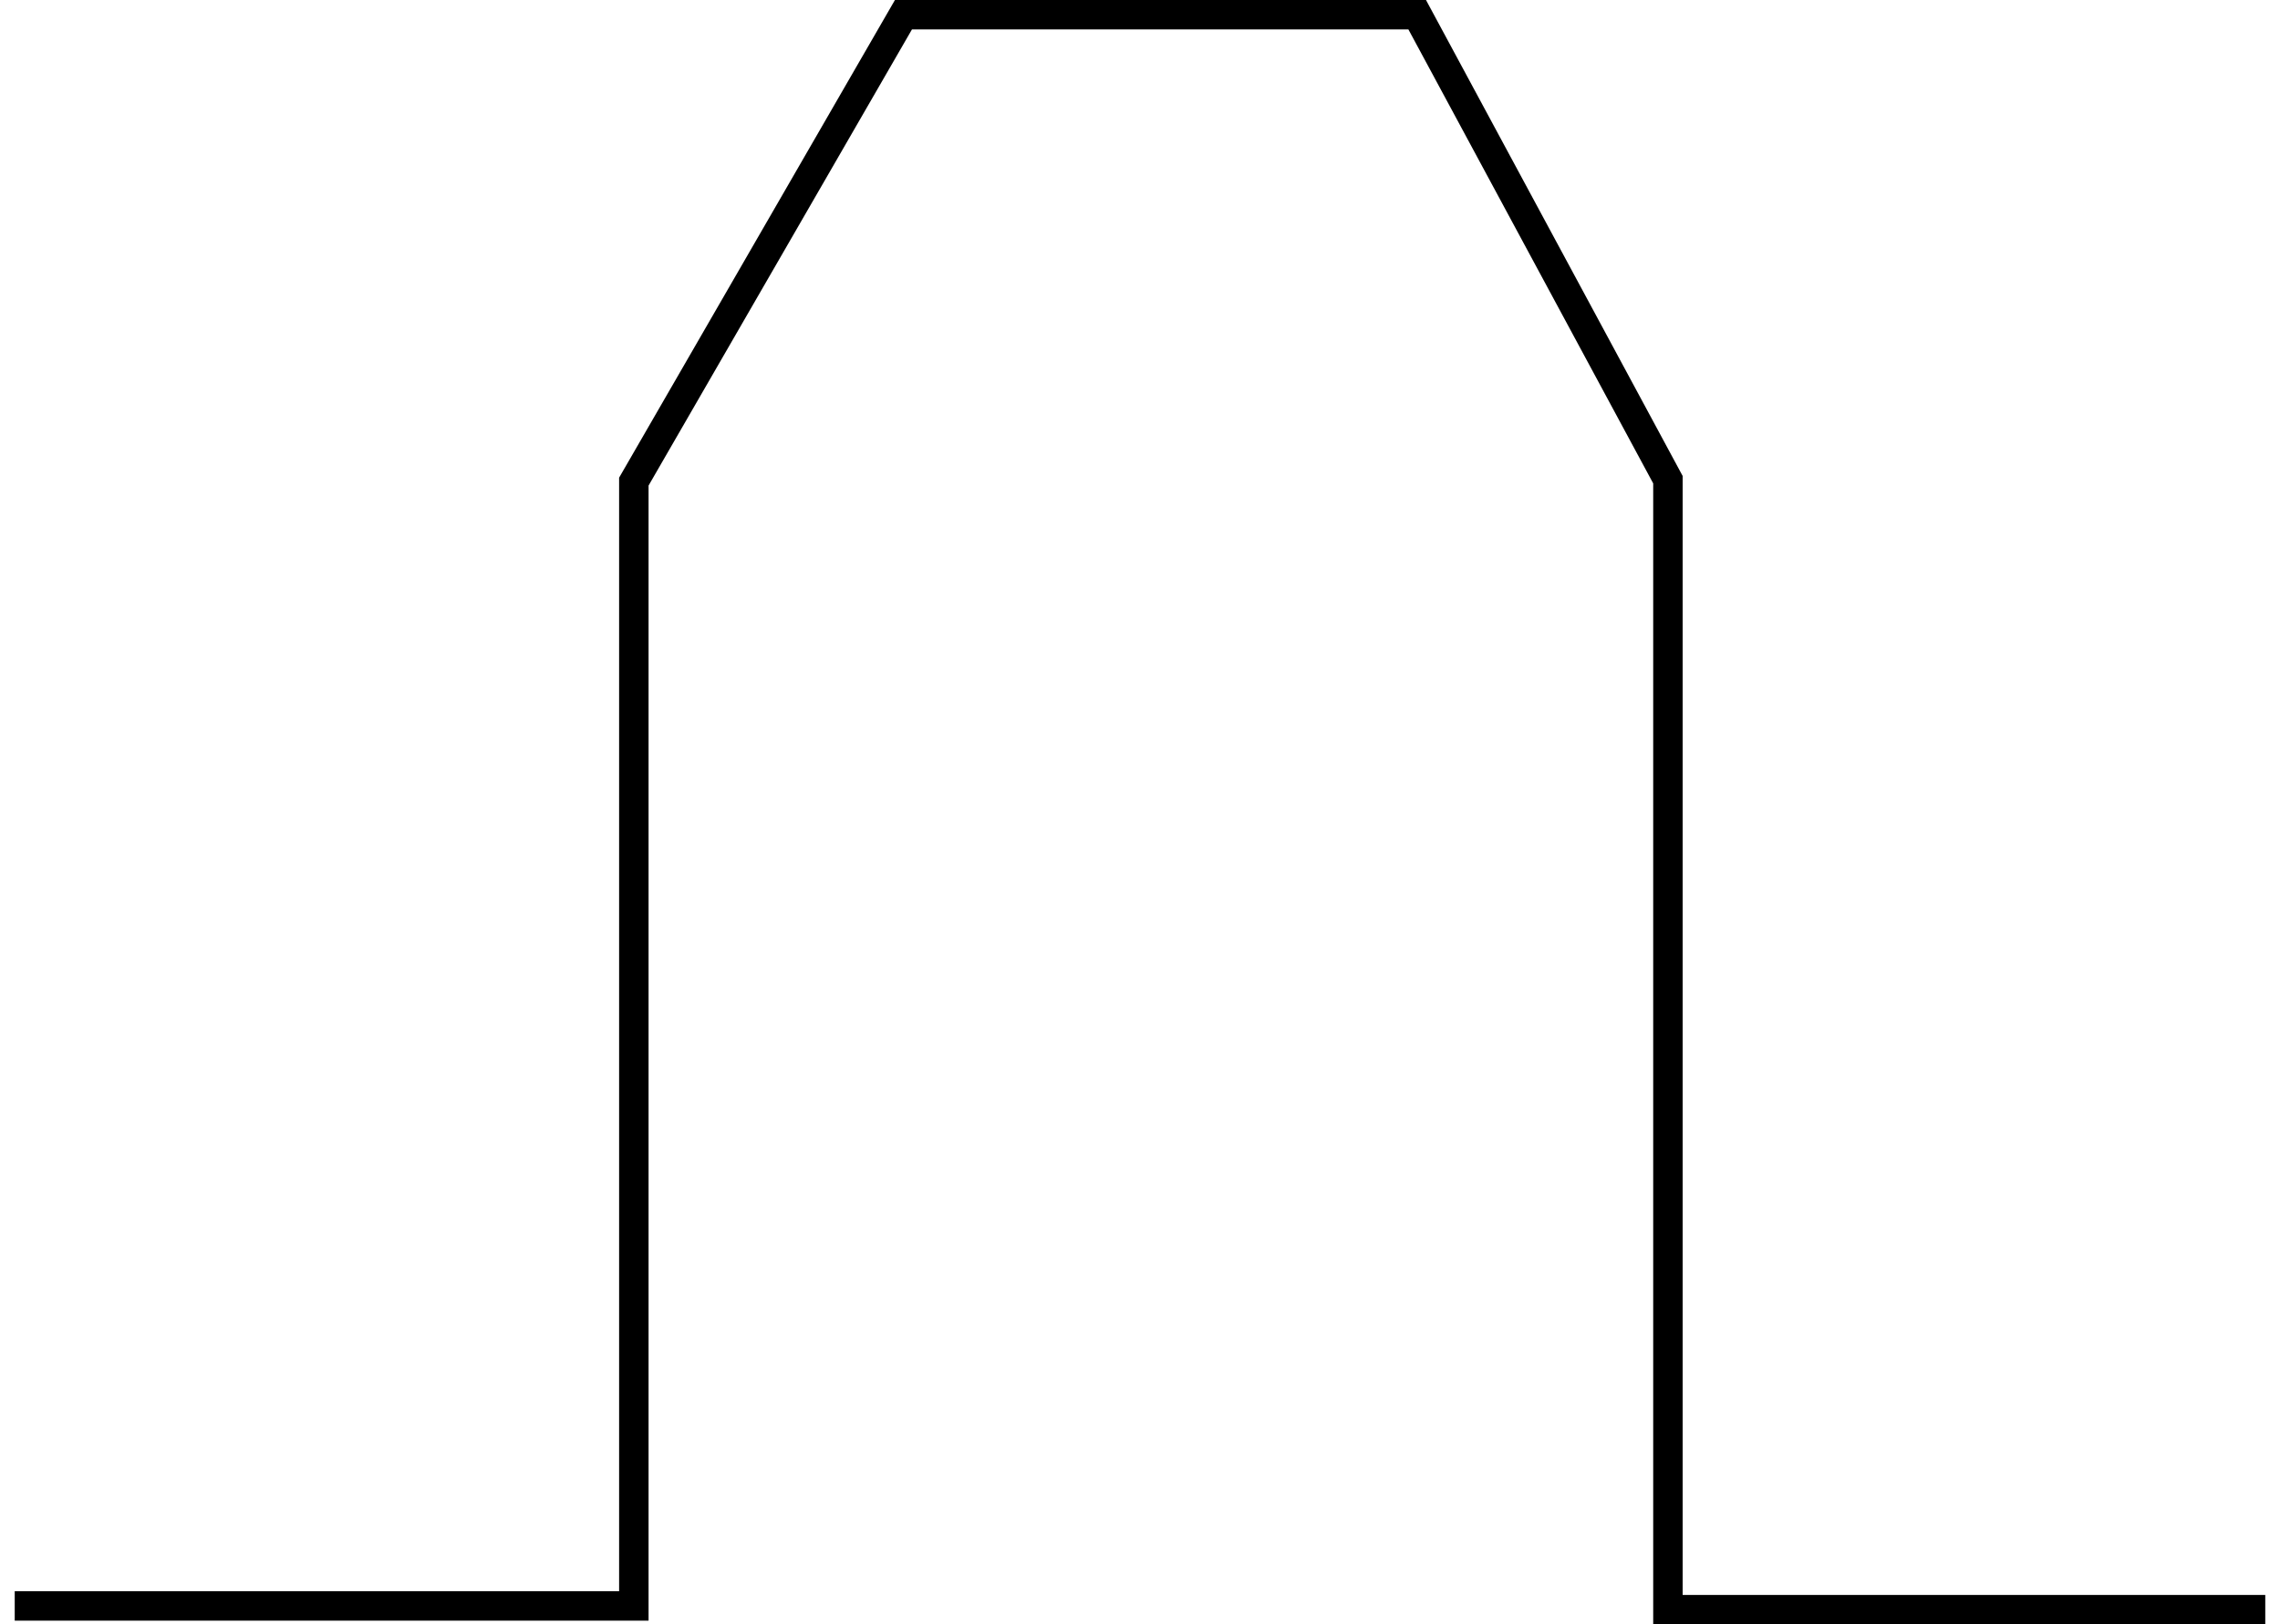 <?xml version="1.0" encoding="UTF-8" standalone="no"?>
<!-- Created with Inkscape (http://www.inkscape.org/) -->

<svg
   xmlns:dc="http://purl.org/dc/elements/1.1/"
   xmlns:cc="http://creativecommons.org/ns#"
   xmlns:rdf="http://www.w3.org/1999/02/22-rdf-syntax-ns#"
   xmlns:svg="http://www.w3.org/2000/svg"
   xmlns="http://www.w3.org/2000/svg"
   xmlns:sodipodi="http://sodipodi.sourceforge.net/DTD/sodipodi-0.dtd"
   xmlns:inkscape="http://www.inkscape.org/namespaces/inkscape"
   id="svg2"
   version="1.1"
   inkscape:version="0.48.5 r10040"
   height="100%"
   viewBox="0 0 515.578 367.39"
   width="100%"
   sodipodi:docname="New document 1">
  <defs
     id="defs4" />
  <sodipodi:namedview
     id="base"
     pagecolor="#ffffff"
     bordercolor="#666666"
     borderopacity="1.0"
     inkscape:pageopacity="0.0"
     inkscape:pageshadow="2"
     inkscape:zoom="0.98994949"
     inkscape:cx="346.23575"
     inkscape:cy="217.26733"
     inkscape:document-units="px"
     inkscape:current-layer="svg2"
     showgrid="false"
     showguides="true"
     inkscape:guide-bbox="true"
     fit-margin-top="0"
     fit-margin-left="0"
     fit-margin-right="0"
     fit-margin-bottom="0"
     inkscape:window-width="1280"
     inkscape:window-height="947"
     inkscape:window-x="-9"
     inkscape:window-y="-9"
     inkscape:window-maximized="1">
    <sodipodi:guide
       orientation="0,1"
       position="168.97,258.899"
       id="guide3755" />
    <sodipodi:guide
       orientation="0,1"
       position="430.6,3.33"
       id="guide3757" />
  </sodipodi:namedview>
  <g
     inkscape:label="Layer 1"
     inkscape:groupmode="layer"
     id="layer1"
     transform="translate(-79.527,-303.434)">
    <path
       style="fill:none;stroke:#000000;stroke-width:6.66;stroke-linecap:butt;stroke-linejoin:miter;stroke-miterlimit:4;stroke-opacity:1;stroke-dasharray:none"
       d="m 82.857,666.648 140,0 0,-254.286 60.967,-105.598 116.176,0 56.697,105.161 0,255.569 135.078,0"
       id="path2985"
       inkscape:connector-curvature="0"
       sodipodi:nodetypes="cccccccc" />
  </g>
</svg>
